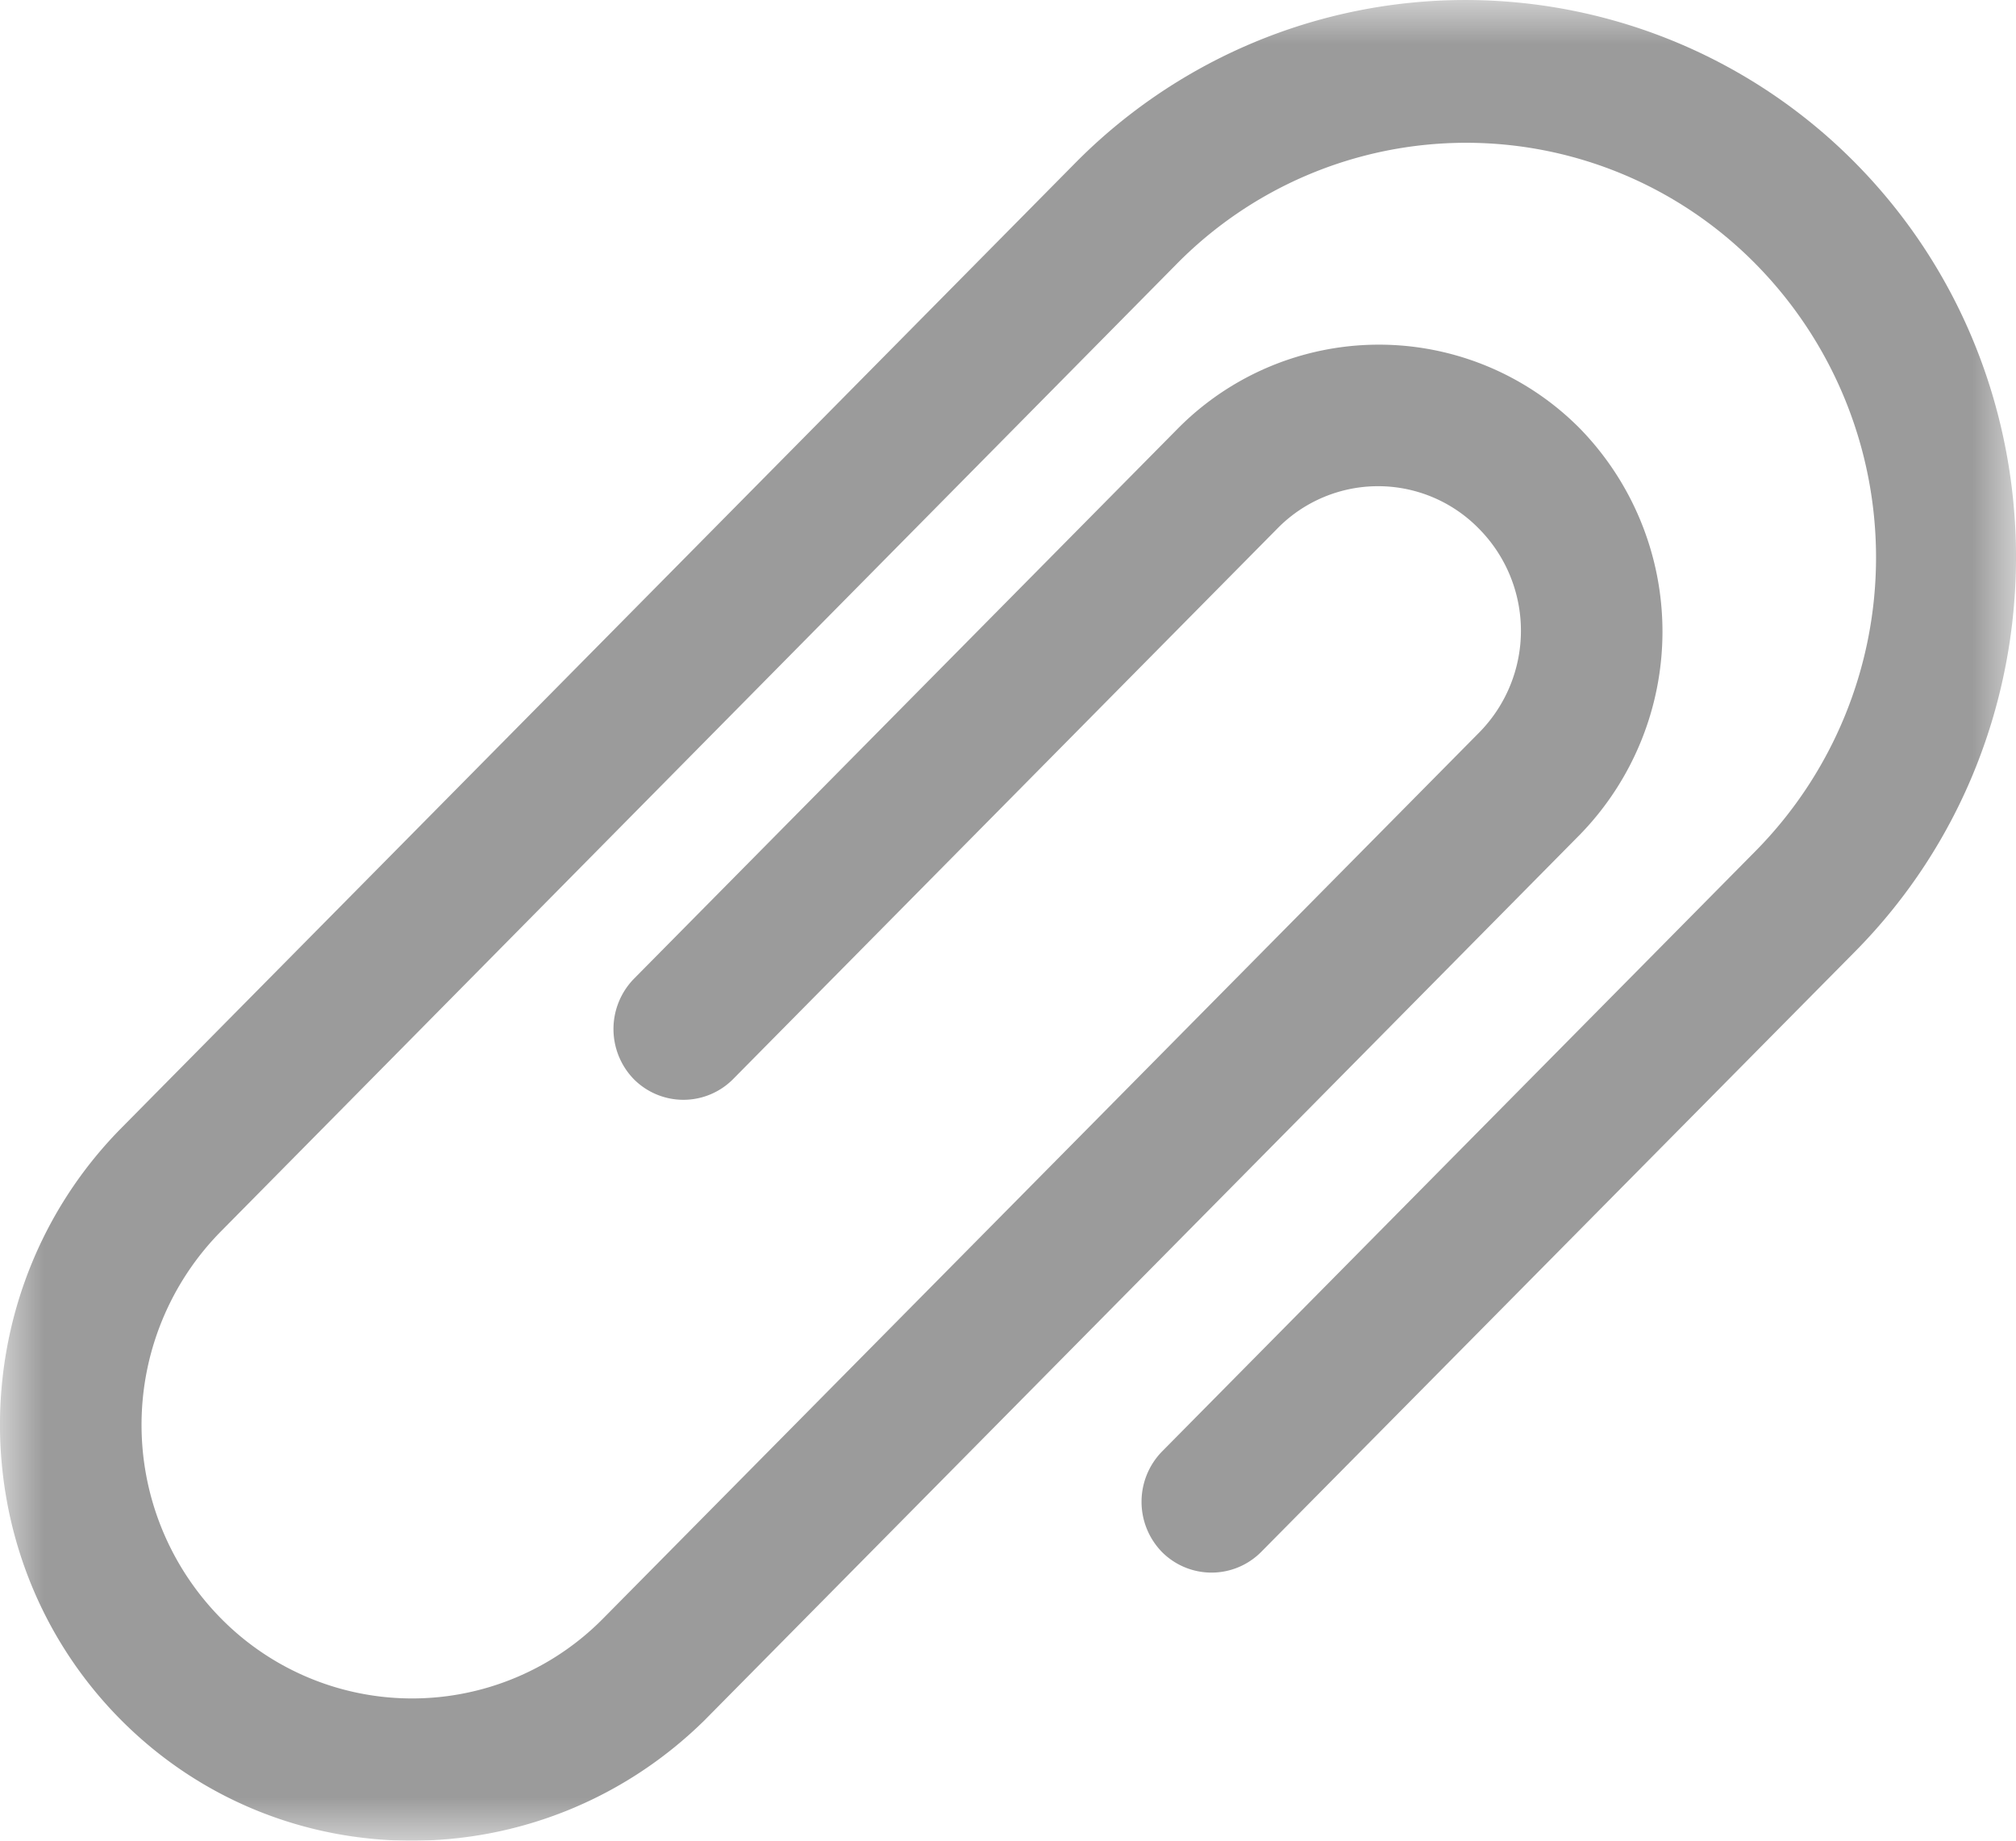 <svg xmlns="http://www.w3.org/2000/svg" xmlns:xlink="http://www.w3.org/1999/xlink" width="23" height="21" viewBox="0 0 23 21">
    <defs>
        <path id="a" d="M0 21V0h23v21z"/>
    </defs>
    <g fill="none" fill-rule="evenodd">
        <mask id="b" fill="#fff">
            <use xlink:href="#a"/>
        </mask>
        <path fill="#9B9B9B" d="M1.37 19.612c-1.827-1.849-1.827-4.861 0-6.728l10.9-11.027a6.255 6.255 0 0 1 8.895 0c2.447 2.475 2.447 6.523 0 8.998l-6.777 6.851a.798.798 0 0 1-1.132 0 .821.821 0 0 1 0-1.145l6.777-6.856a4.768 4.768 0 0 0 0-6.69 4.636 4.636 0 0 0-6.612 0L2.52 14.049a3.143 3.143 0 0 0 0 4.414 3.06 3.06 0 0 0 4.363 0L16.873 8.36a1.654 1.654 0 0 0 0-2.328 1.608 1.608 0 0 0-2.302 0l-6.208 6.28a.798.798 0 0 1-1.132 0 .821.821 0 0 1 0-1.144l6.209-6.281a3.227 3.227 0 0 1 4.583 0 3.32 3.32 0 0 1 0 4.637L8.034 19.63c-1.864 1.83-4.837 1.83-6.664-.018" mask="url(#b)"/>
    </g>
</svg>
